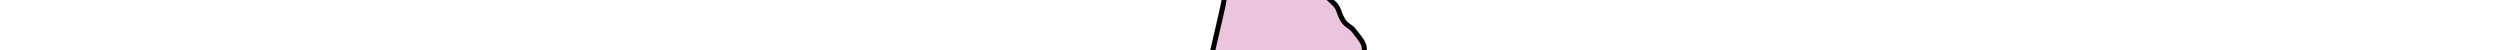 <svg aria-label="Delhi" preserveAspectRatio="xMidYMid meet" style="width: 100%; height: 100%;"
  viewBox="250 550 500 10" xmlns="http://www.w3.org/2000/svg">
  <g id="delhi">
    <path
      d="m 504.427,536.362 c 0.857,0.321 6.429,1.179 6.429,1.179 l 1.071,1.286 c 0,0 0.214,0.536 0.321,0.964 0.107,0.429 0.964,2.464 0.964,2.464 0,0 0.321,1.179 -0.107,1.714 -0.429,0.536 -0.321,1.179 -0.321,1.179 0,0 1.393,0.643 1.929,1.286 0.536,0.643 0.964,2.464 0.857,2.893 -0.107,0.429 1.393,1.179 1.929,2.25 0.536,1.071 0.214,0.857 0.964,2.25 0.75,1.393 1.607,1.286 2.464,2.464 0.857,1.179 2.143,2.464 1.929,3.75 -0.214,1.286 -0.536,2.893 -0.643,3.429 -0.107,0.536 -0.643,4.286 -1.286,4.929 -0.643,0.643 -29.893,1.393 -30.107,0.321 -0.214,-1.071 3.964,-17.679 3.964,-18.643 0,-0.964 2.25,-8.464 2.679,-9.321 0.429,-0.857 6.964,-4.393 6.964,-4.393 z"
      id="path3793"
      style="fill:#ebc5dd;fill-opacity:1;stroke:#000000;stroke-width:1px;stroke-linecap:butt;stroke-linejoin:miter;stroke-opacity:1"></path>
  </g>
</svg>